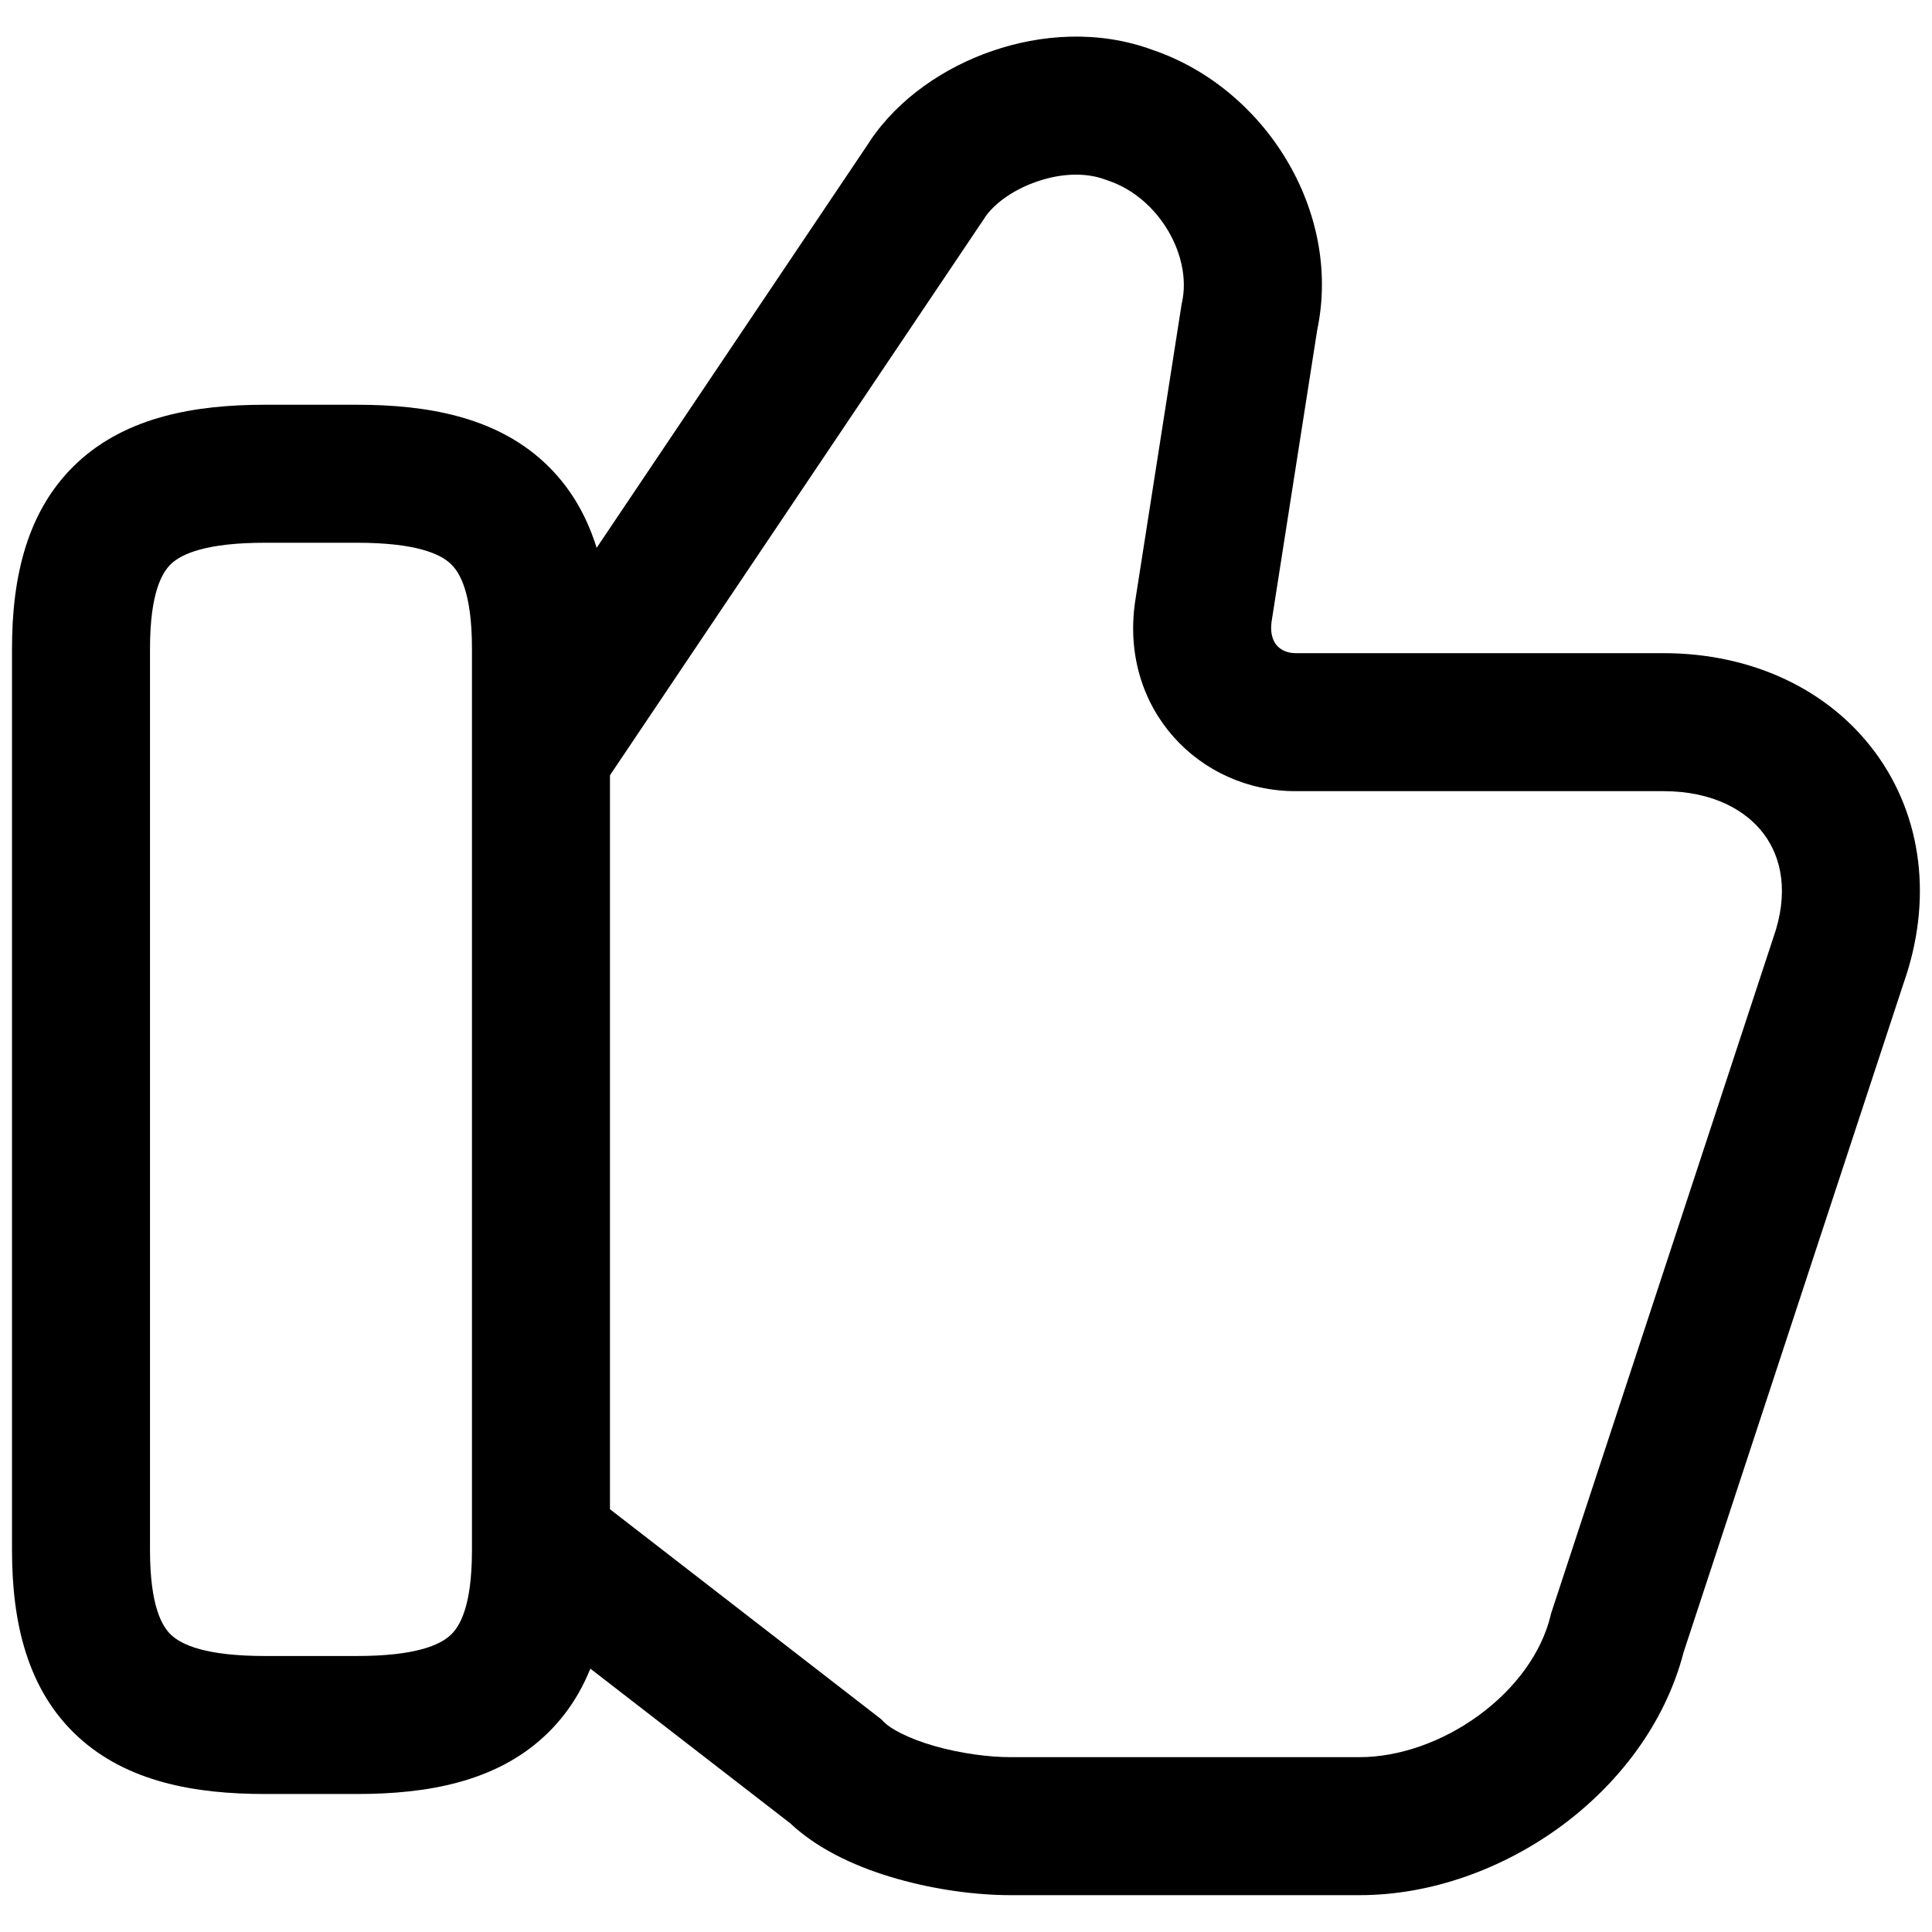 <svg viewBox="0 0 14 14" fill="none" xmlns="http://www.w3.org/2000/svg">
<path fill-rule="evenodd" clip-rule="evenodd" d="M8.353 0.362C9.168 0.639 9.726 1.532 9.545 2.391L9.214 4.507C9.202 4.599 9.229 4.65 9.253 4.678C9.281 4.709 9.327 4.733 9.387 4.733H12.053C12.688 4.733 13.248 4.991 13.589 5.453C13.931 5.917 14.006 6.526 13.793 7.128L12.2 11.973C12.063 12.5 11.718 12.936 11.307 13.237C10.891 13.541 10.373 13.733 9.853 13.733H7.32C7.072 13.733 6.775 13.693 6.499 13.614C6.245 13.542 5.946 13.419 5.726 13.212L3.68 11.629L4.293 10.838L6.384 12.457L6.407 12.48C6.451 12.524 6.571 12.595 6.774 12.653C6.964 12.707 7.168 12.733 7.32 12.733H9.853C10.133 12.733 10.448 12.626 10.716 12.43C10.984 12.234 11.169 11.977 11.235 11.712L11.239 11.694L12.847 6.804L12.849 6.798C12.966 6.47 12.908 6.214 12.784 6.047C12.658 5.876 12.418 5.733 12.053 5.733H9.387C8.691 5.733 8.114 5.139 8.225 4.363L8.226 4.356L8.562 2.207L8.565 2.192C8.639 1.86 8.403 1.433 8.028 1.308L8.02 1.305L8.011 1.302C7.876 1.251 7.698 1.252 7.516 1.315C7.33 1.378 7.196 1.486 7.136 1.577L7.135 1.579L4.401 5.646L3.572 5.088L6.304 1.023C6.304 1.022 6.304 1.022 6.304 1.022C6.511 0.713 6.843 0.488 7.191 0.369C7.539 0.249 7.958 0.216 8.353 0.362Z" fill="black"/>
<path fill-rule="evenodd" clip-rule="evenodd" d="M1.242 4.084C1.177 4.145 1.087 4.29 1.087 4.7V11.233C1.087 11.644 1.177 11.789 1.242 11.849C1.318 11.919 1.492 12 1.92 12H2.587C3.015 12 3.189 11.919 3.264 11.849C3.33 11.789 3.42 11.644 3.42 11.233V4.7C3.42 4.29 3.33 4.145 3.264 4.084C3.189 4.014 3.015 3.933 2.587 3.933H1.92C1.492 3.933 1.318 4.014 1.242 4.084ZM0.564 3.349C0.922 3.019 1.415 2.933 1.92 2.933H2.587C3.092 2.933 3.585 3.019 3.942 3.349C4.31 3.689 4.42 4.177 4.42 4.7V11.233C4.42 11.756 4.31 12.245 3.942 12.584C3.585 12.914 3.092 13 2.587 13H1.92C1.415 13 0.922 12.914 0.564 12.584C0.197 12.245 0.087 11.756 0.087 11.233V4.7C0.087 4.177 0.197 3.689 0.564 3.349Z" fill="black"/>
</svg>
